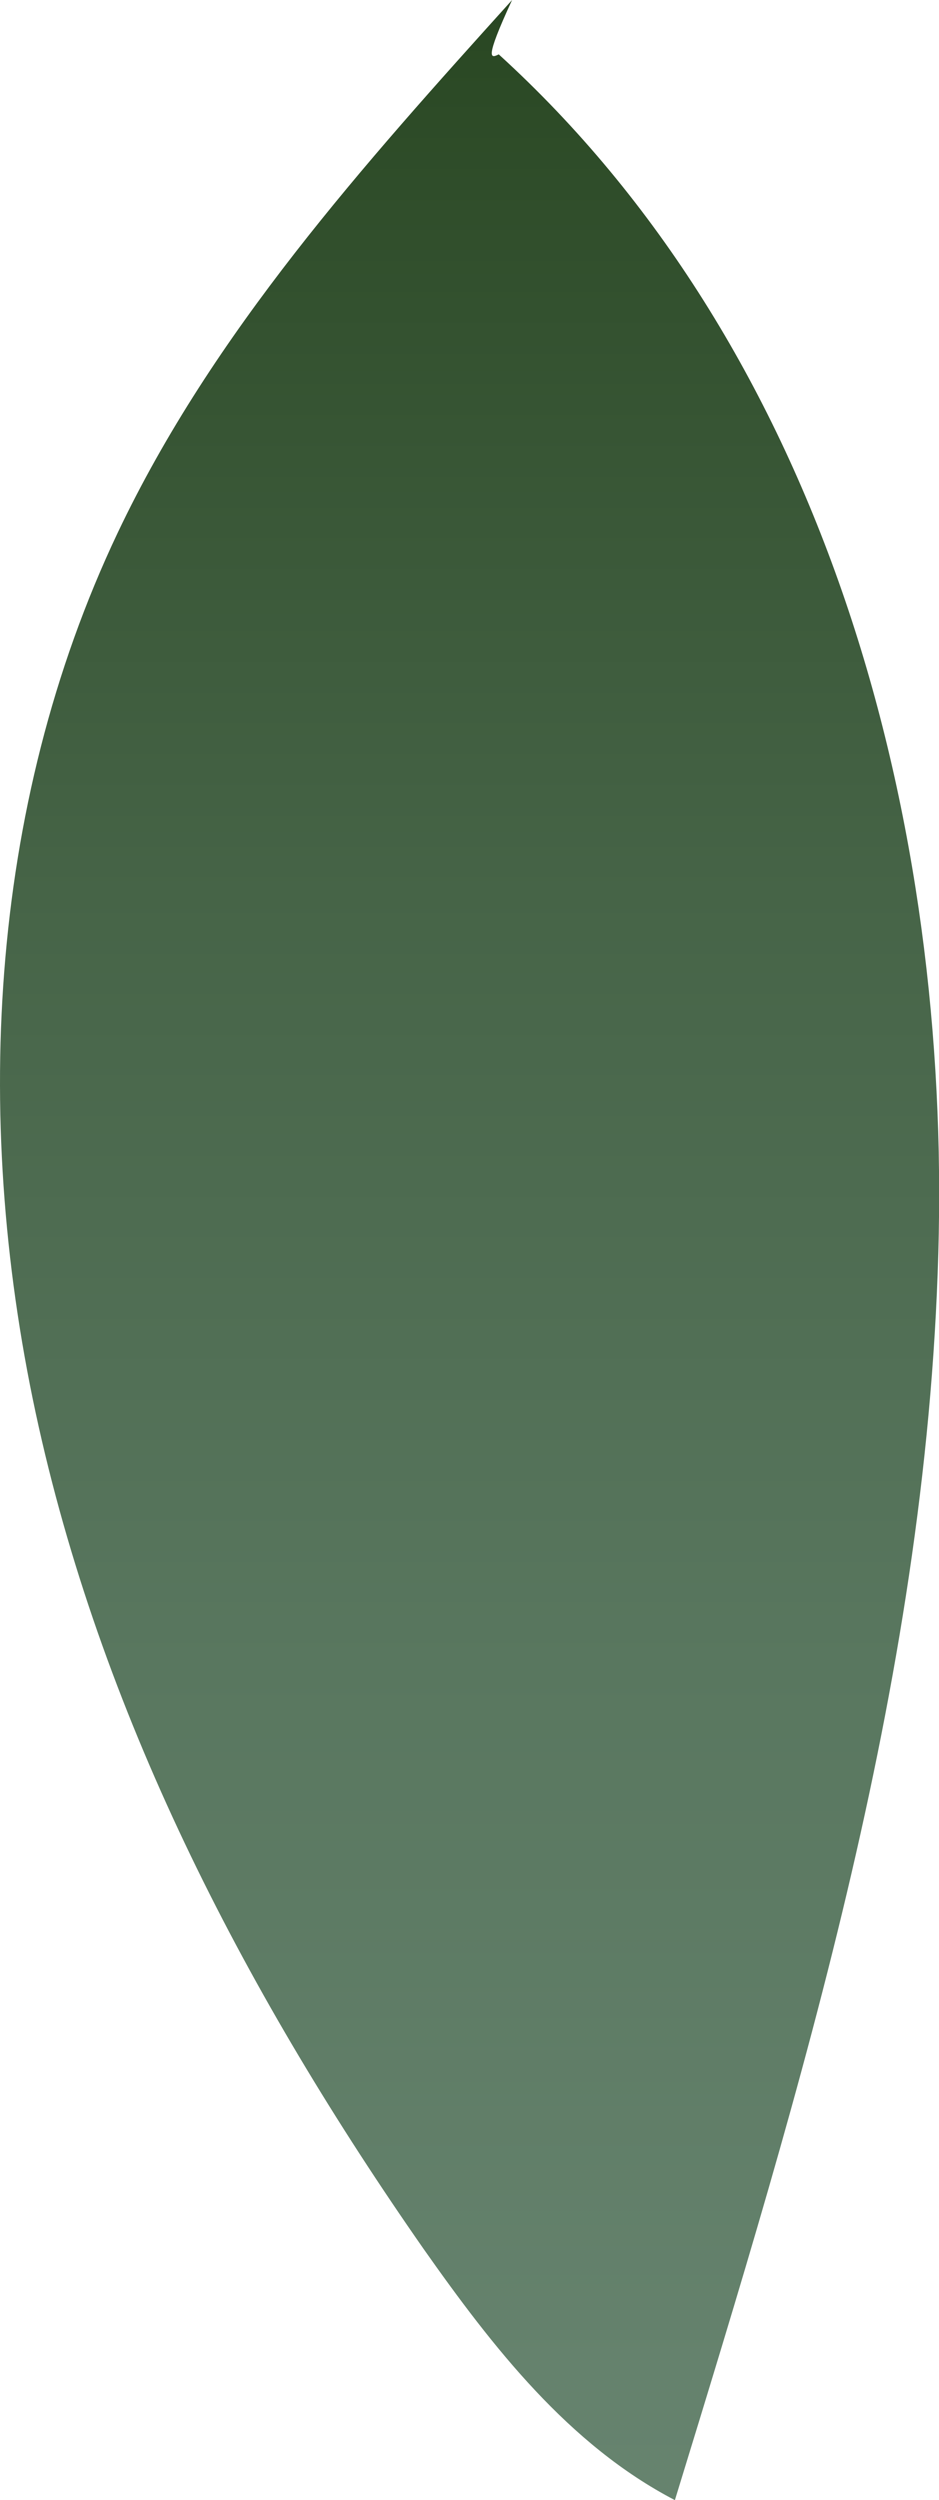 <svg xmlns="http://www.w3.org/2000/svg" xmlns:xlink="http://www.w3.org/1999/xlink" viewBox="0 0 40.78 108.53"><defs><style>.cls-1{fill:url(#linear-gradient);}</style><linearGradient id="linear-gradient" x1="20.39" y1="128.39" x2="20.39" y2="-5.39" gradientUnits="userSpaceOnUse"><stop offset="0" stop-color="#698672"/><stop offset="0.19" stop-color="#65826d"/><stop offset="0.42" stop-color="#59775f"/><stop offset="0.67" stop-color="#466447"/><stop offset="0.93" stop-color="#2c4a26"/><stop offset="1" stop-color="#24421c"/></linearGradient></defs><g id="Layer_2" data-name="Layer 2"><g id="Leaves_middle" data-name="Leaves middle"><path class="cls-1" d="M22.24,0c-6.45,7.15-13,14.43-17.13,23.13C-.56,35.08-1.21,49,1.68,61.93s9.15,24.85,16.72,35.7c3,4.26,6.3,8.5,10.91,10.9,5.53-18,11.1-36.22,11.46-55S35.55,15,21.66,2.36C21.33,2.52,21,2.68,22.24,0Z"/></g></g></svg>